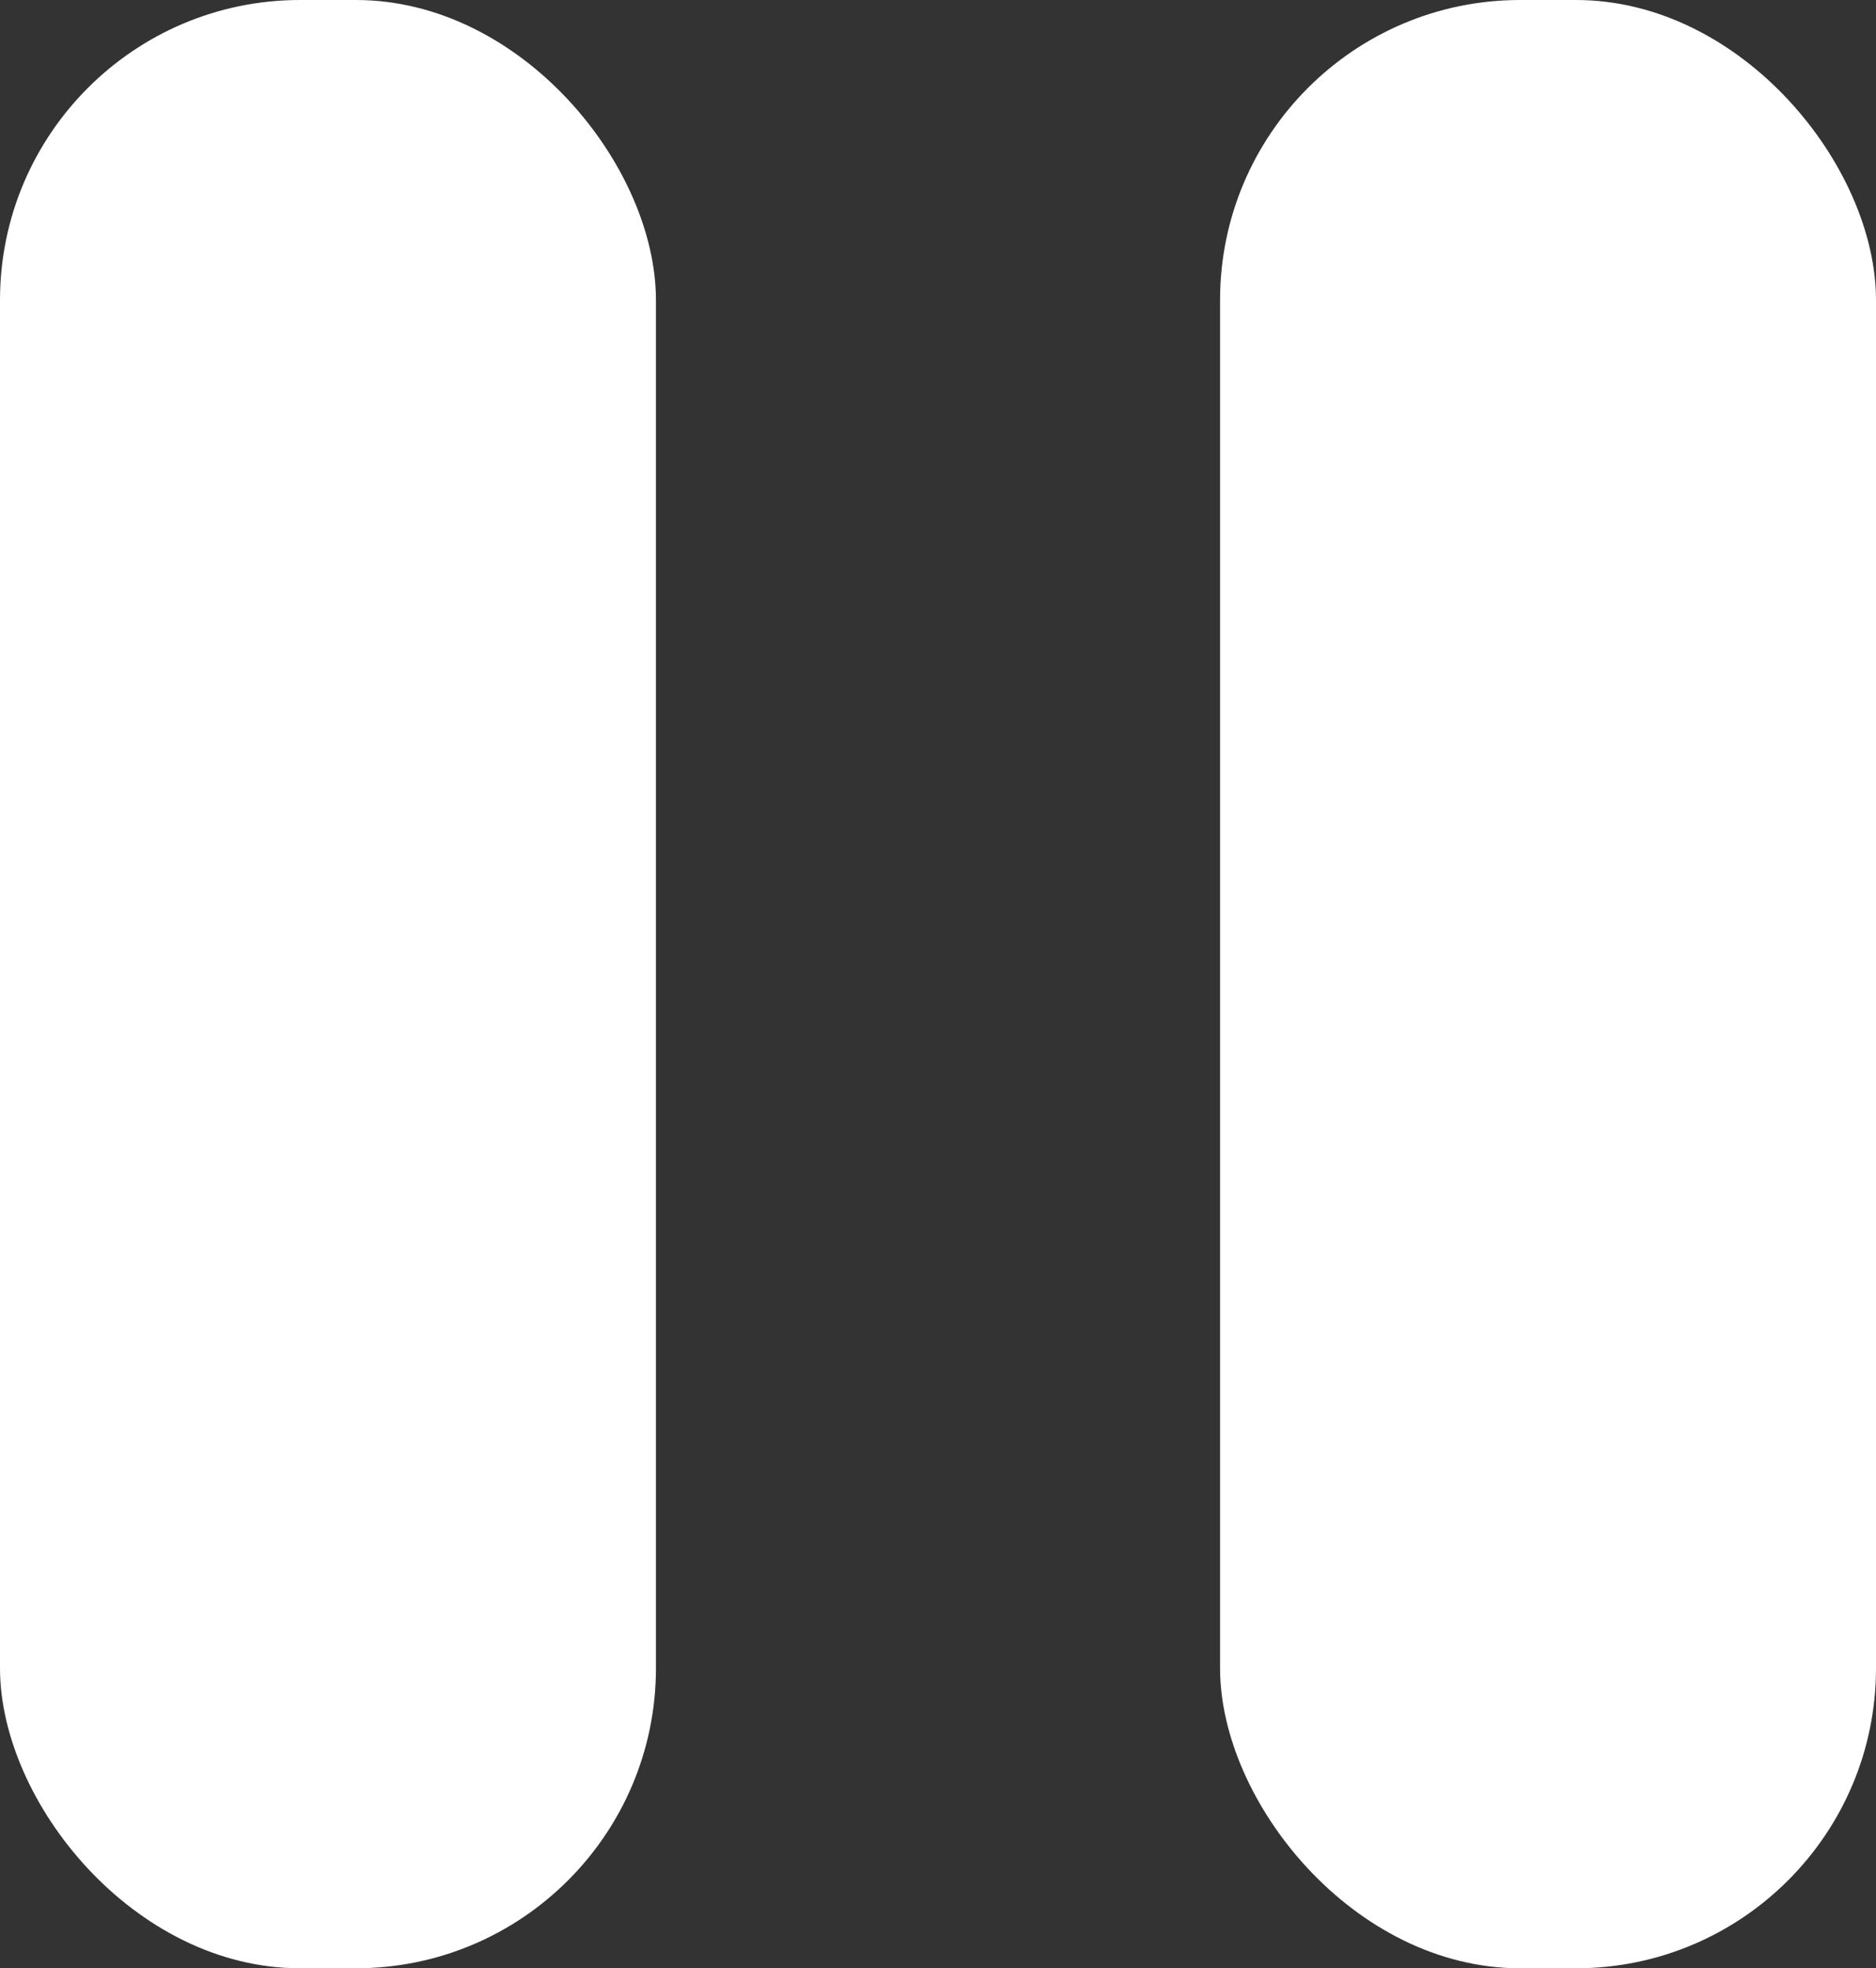 <svg xmlns="http://www.w3.org/2000/svg" viewBox="0 0 11.44 12"><rect x="0" y="0" width="11.44" height="12" fill="#333333" stroke="none"/><defs><style>.cls-1{fill:#fff;}</style></defs><g id="Layer_2" data-name="Layer 2"><g id="Layer_1-2" data-name="Layer 1"><rect class="cls-1" width="4" height="12" rx="1.83"/><rect class="cls-1" x="7.44" width="4" height="12" rx="1.83"/></g></g></svg>